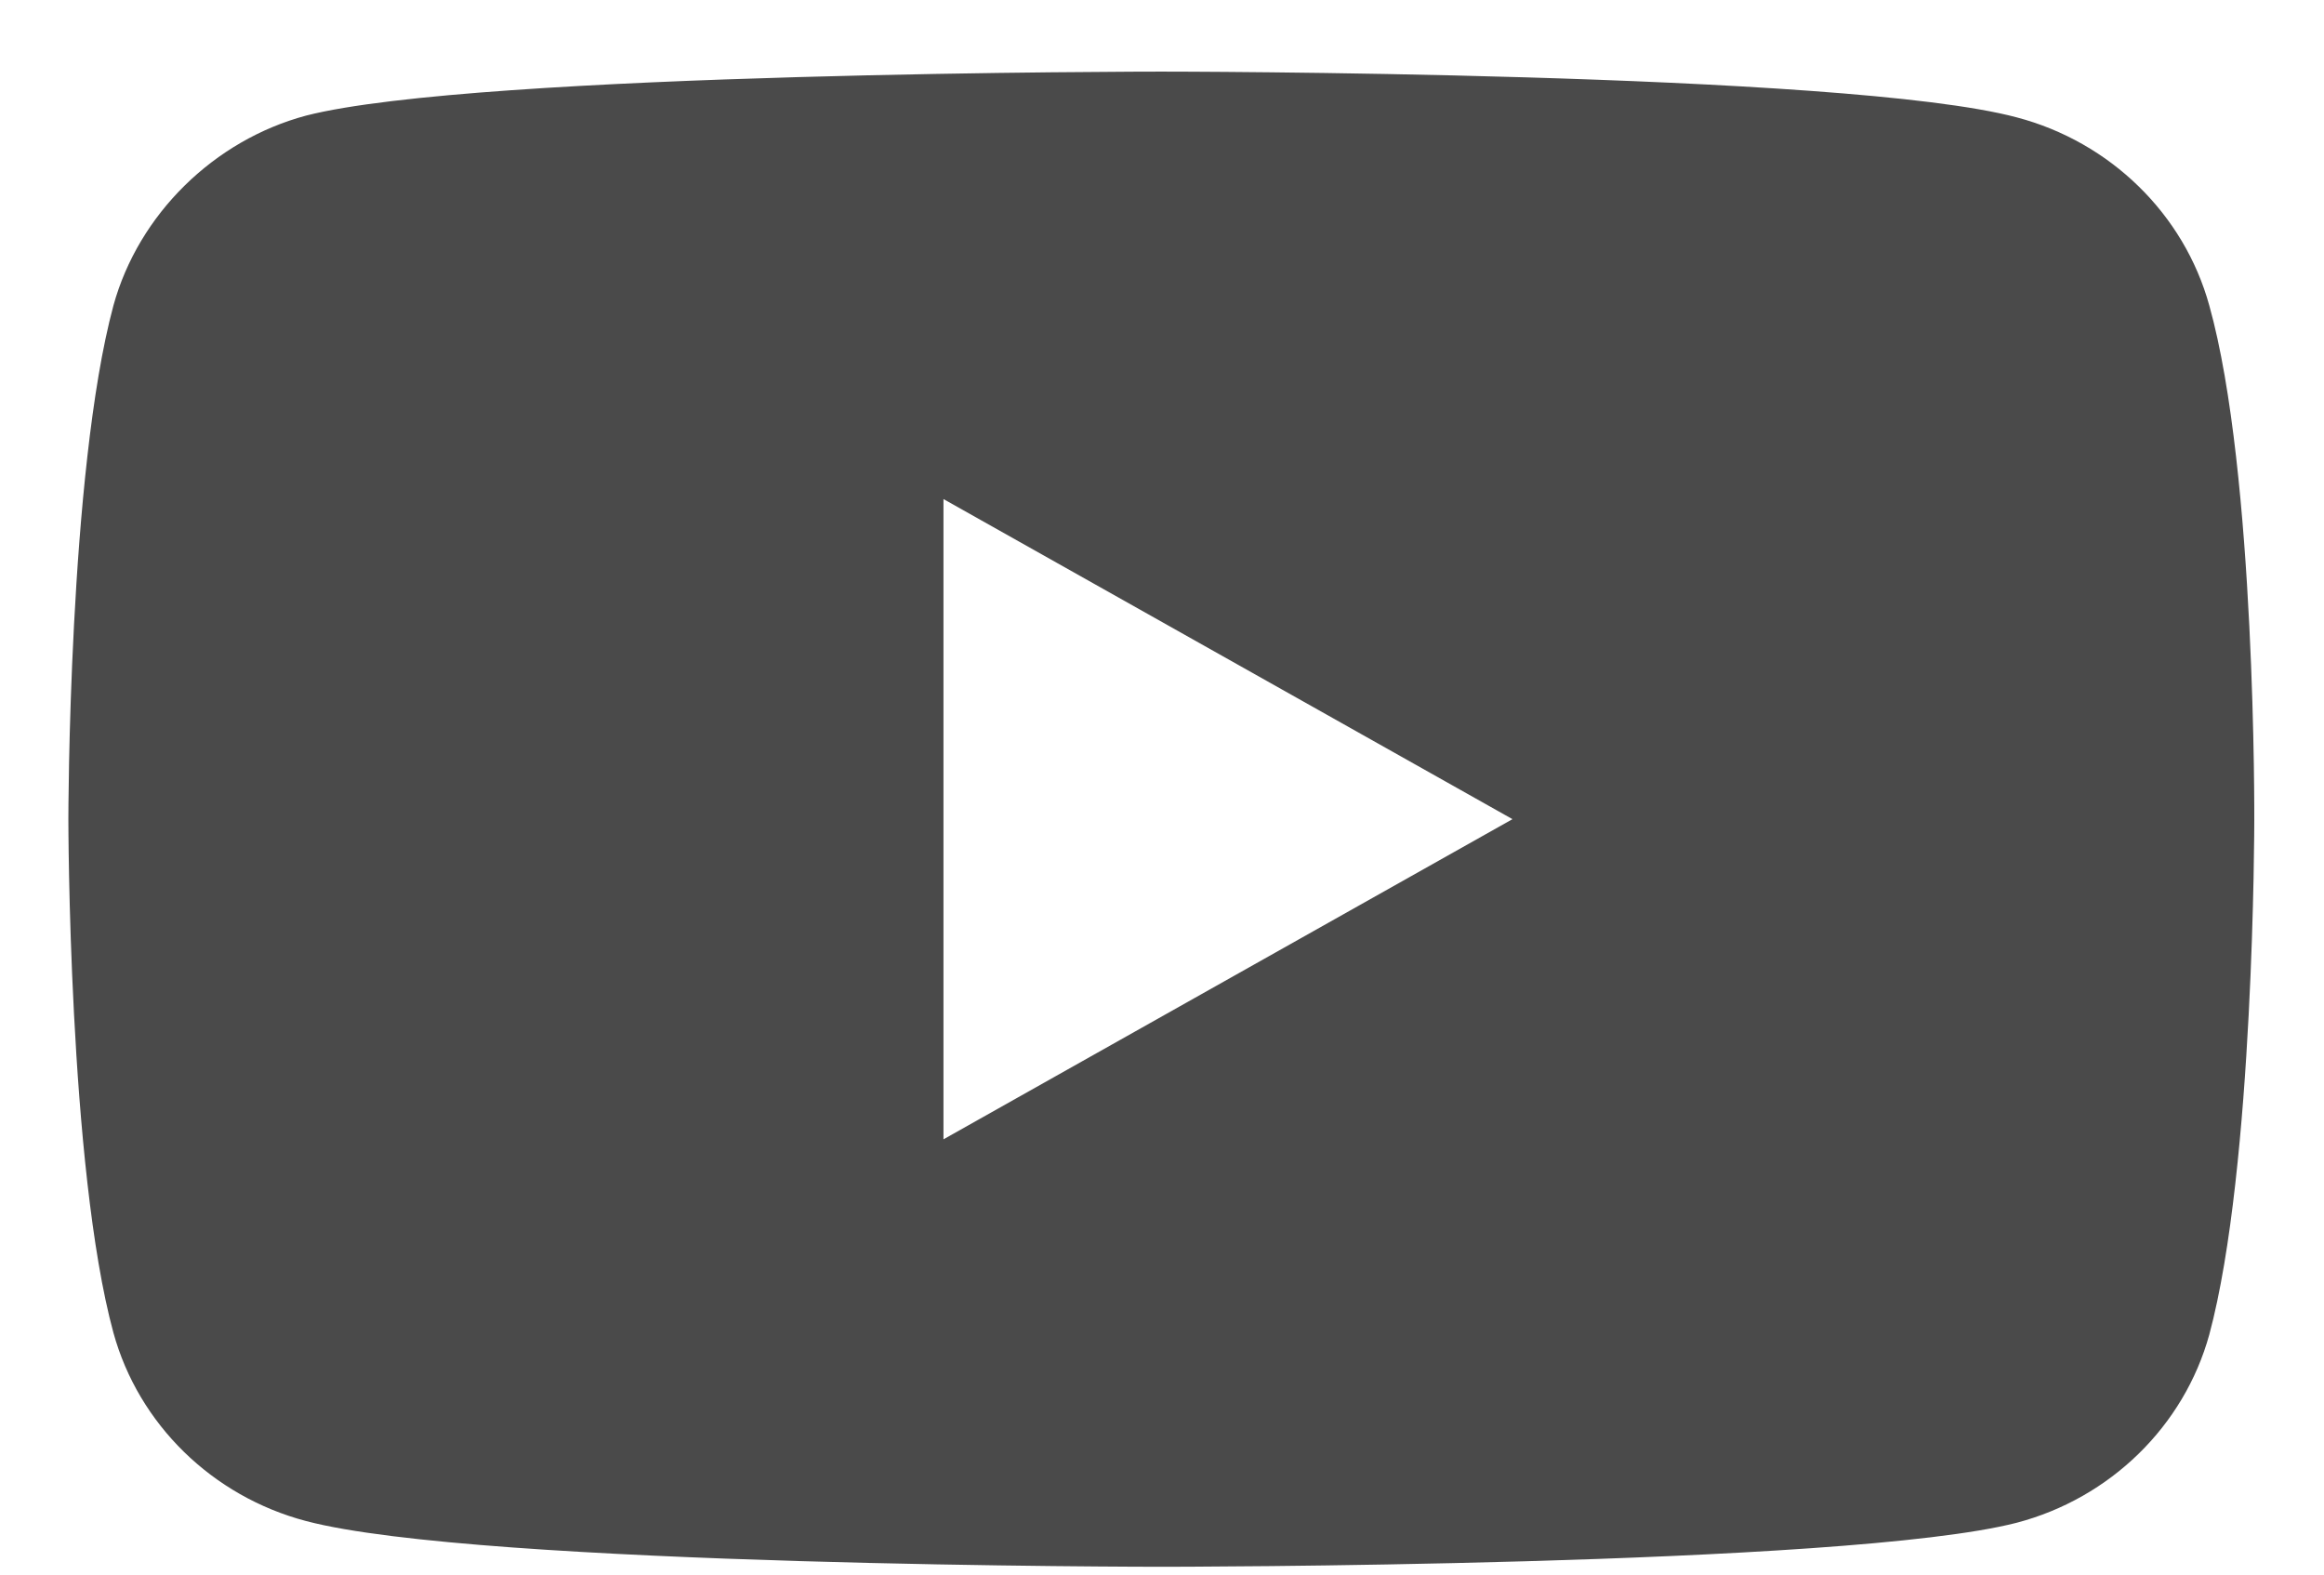 <svg width="31" height="21" viewBox="0 0 31 21" fill="none" xmlns="http://www.w3.org/2000/svg">
<path d="M29.47 4.075C29.134 2.855 28.149 1.893 26.9 1.565C24.618 0.955 15.491 0.955 15.491 0.955C15.491 0.955 6.364 0.955 4.082 1.542C2.857 1.87 1.849 2.855 1.513 4.075C0.912 6.304 0.912 10.925 0.912 10.925C0.912 10.925 0.912 15.57 1.513 17.775C1.849 18.995 2.833 19.957 4.083 20.286C6.388 20.896 15.491 20.896 15.491 20.896C15.491 20.896 24.618 20.896 26.9 20.309C28.149 19.981 29.134 19.019 29.47 17.799C30.07 15.57 30.07 10.949 30.07 10.949C30.07 10.949 30.094 6.304 29.47 4.075ZM12.585 15.195V6.656L20.175 10.925L12.585 15.195Z" fill="#4A4A4A"/>
</svg>
